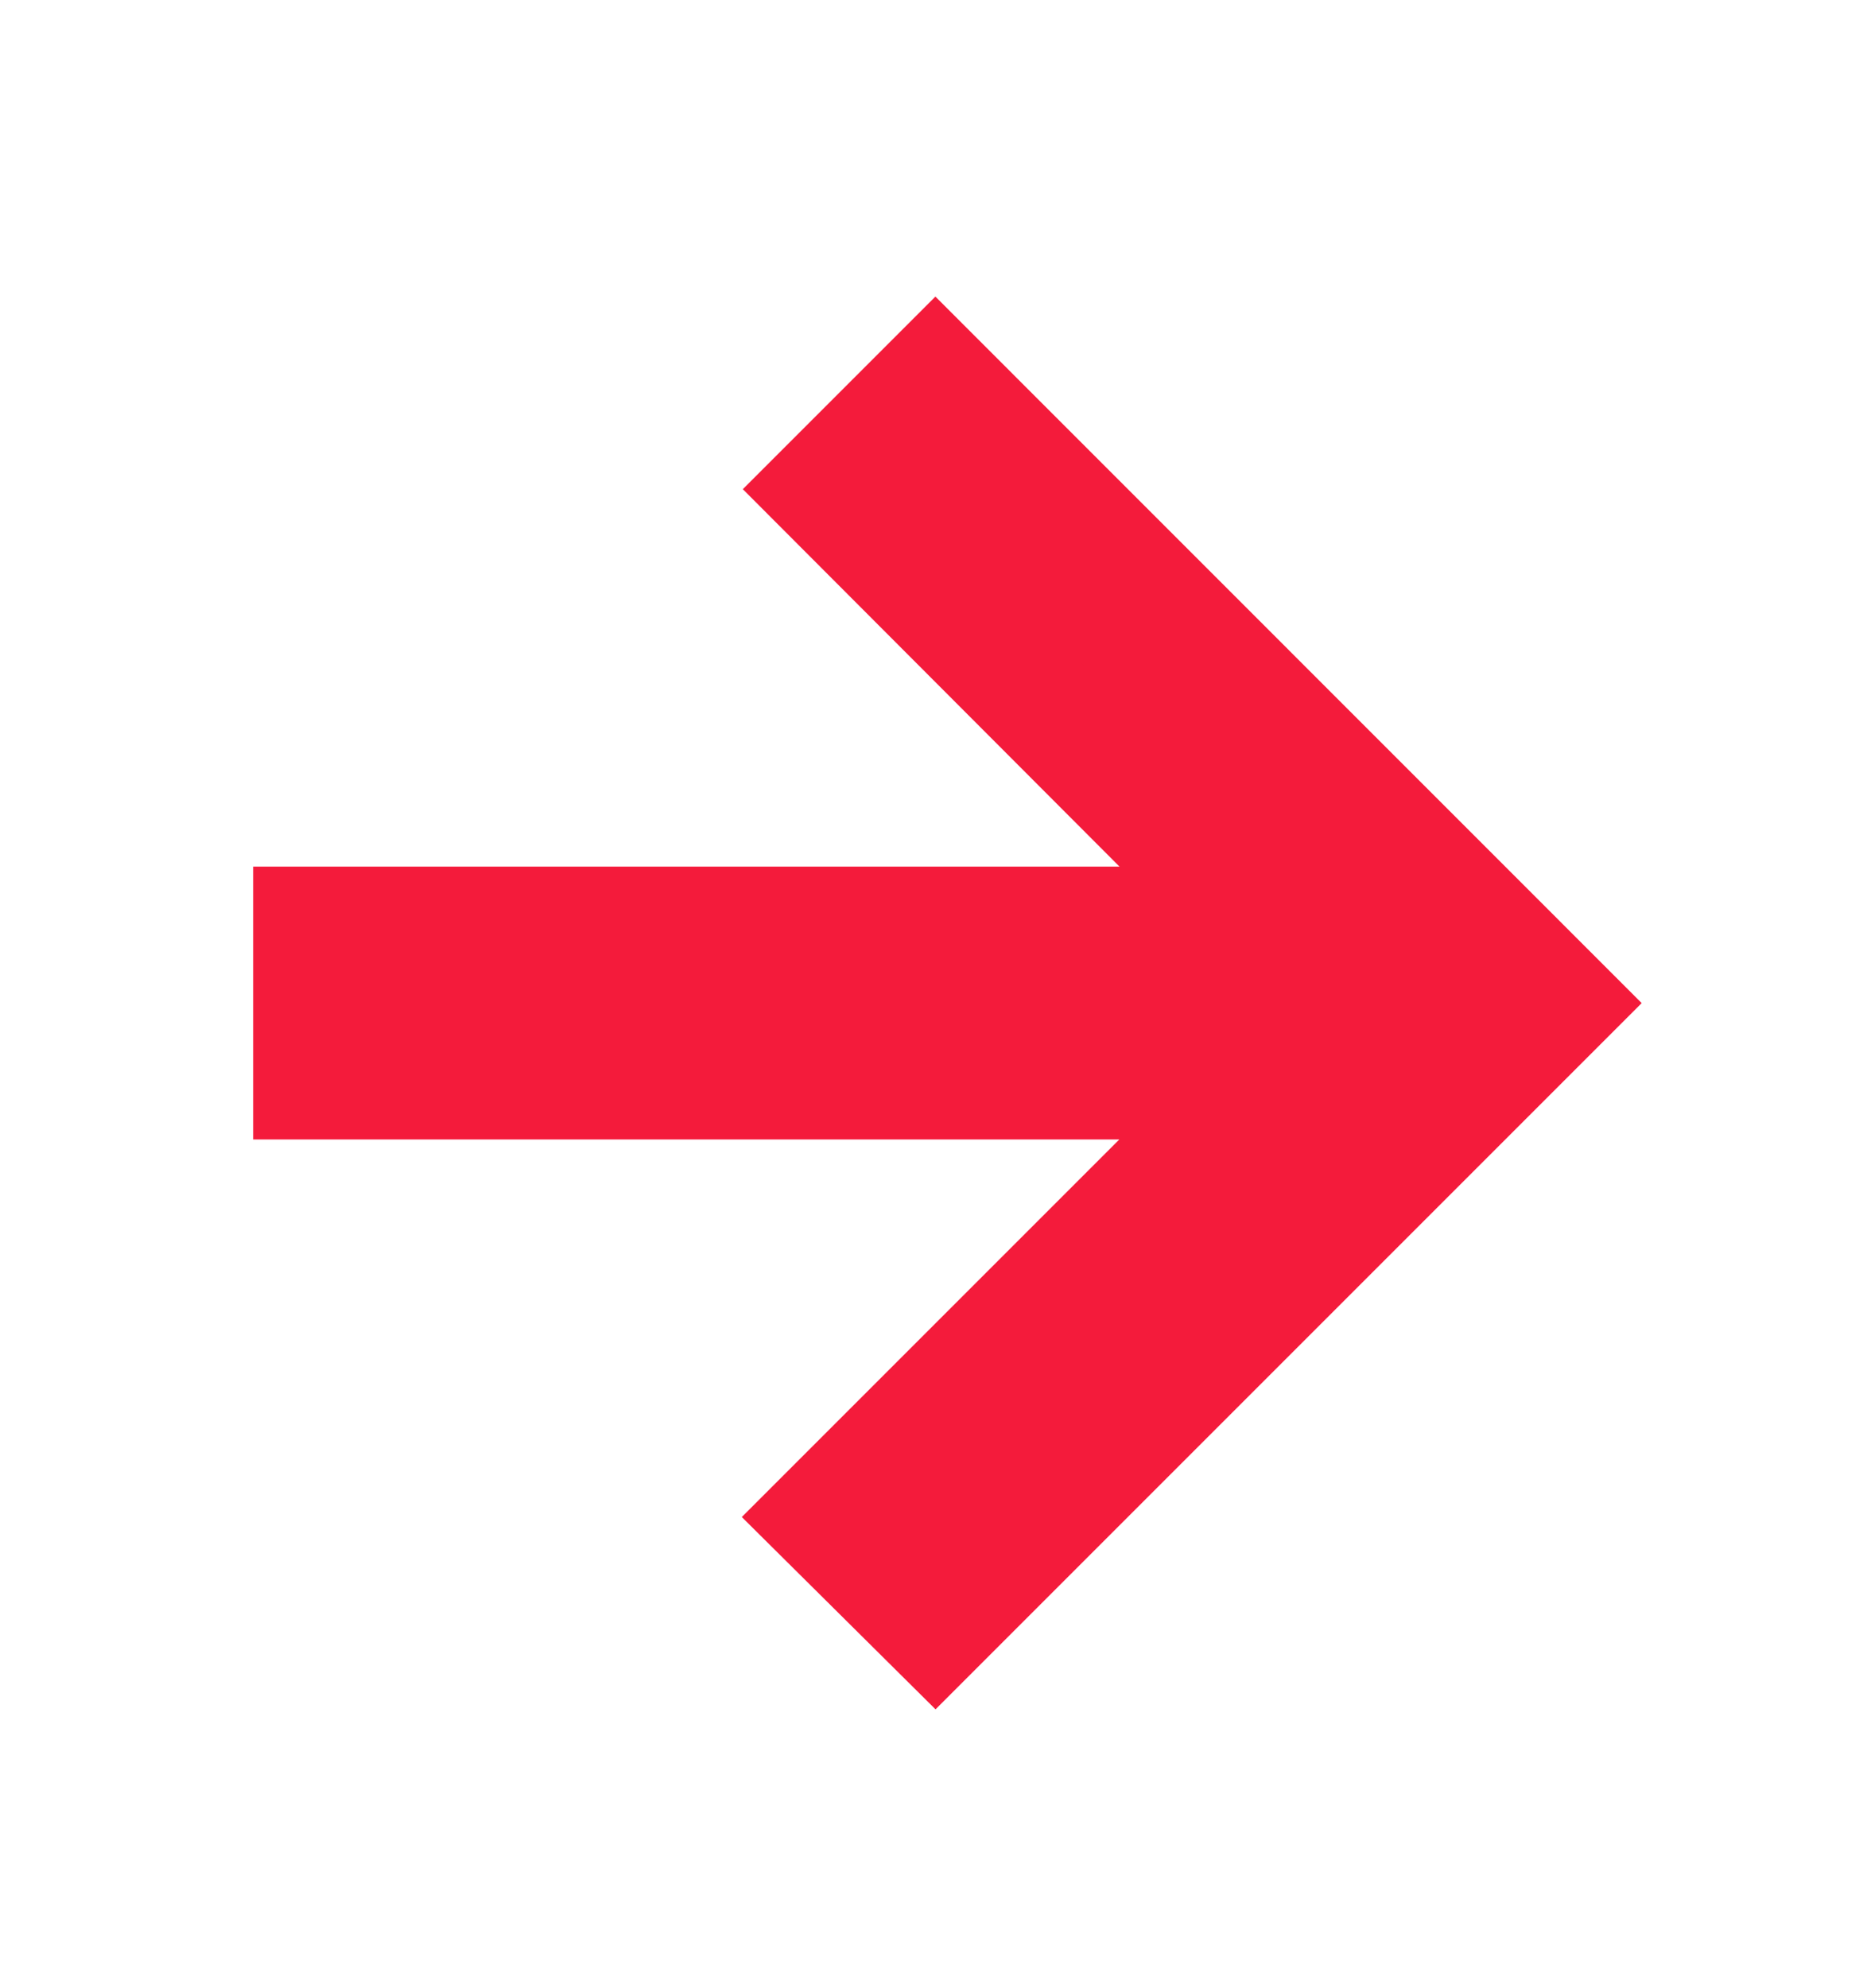 <svg
width="16"
height="17"
viewBox="0 0 16 17"
fill="none"
xmlns="http://www.w3.org/2000/svg"
>
<path
d="M2.665 9.243L10.779 9.243L7.052 12.97L7.999 13.91L13.332 8.577L7.999 3.243L7.059 4.183L10.779 7.91L2.665 7.91L2.665 9.243Z"
fill="#F41B3B"
stroke="#F41B3B"
strokeWidth="0.2"
/>
</svg>